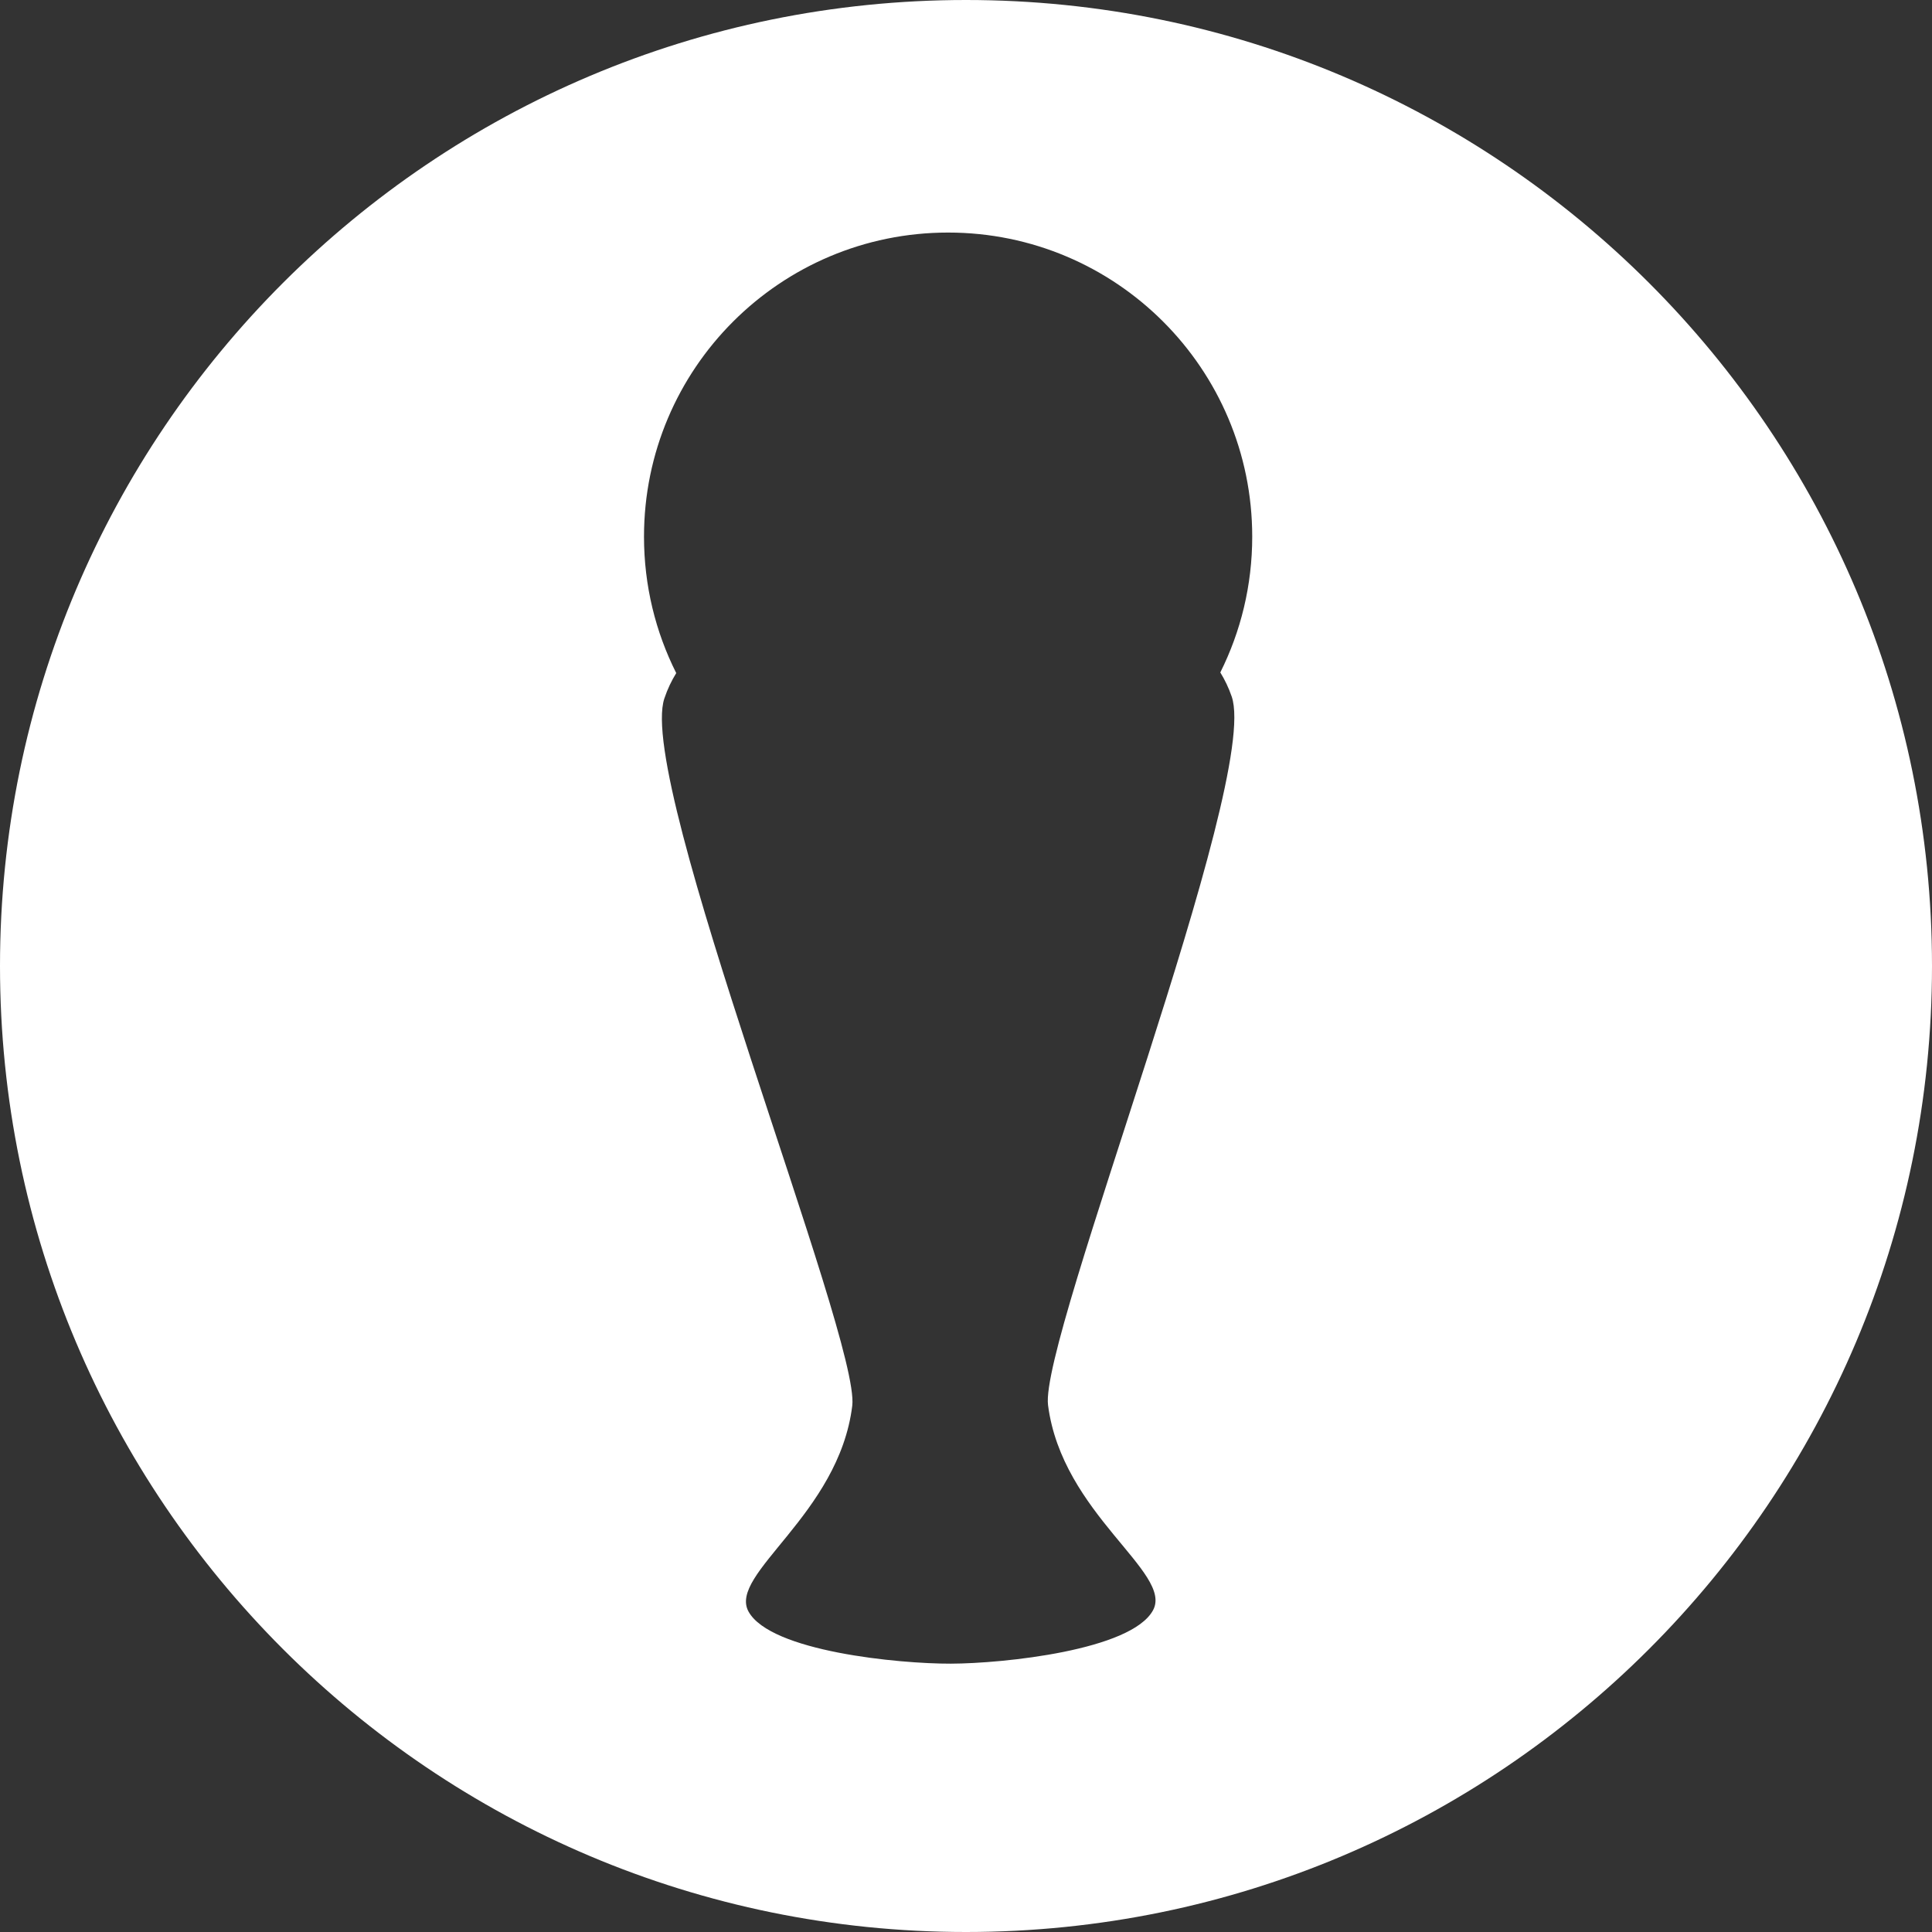 <?xml version="1.0" encoding="UTF-8"?>
<svg width="108px" height="108px" viewBox="0 0 108 108" version="1.1" xmlns="http://www.w3.org/2000/svg" xmlns:xlink="http://www.w3.org/1999/xlink">
    <rect x="0" y="0" width="108" height="108" fill="#333333" stroke="none"/>
    <!-- Generator: Sketch 48.2 (47327) - http://www.bohemiancoding.com/sketch -->
    <title>icon</title>
    <desc>Created with Sketch.</desc>
    <defs></defs>
    <g id="exports" stroke="none" stroke-width="1" fill="none" fill-rule="evenodd">
        <g id="icon" fill="#FFFFFF">
            <path d="M37.802,37.626 C37.543,38.046 37.316,38.512 37.138,39.044 C35.557,43.77 48.1,74.843 47.642,78.578 C46.897,84.673 40.682,87.986 41.844,90.089 C43.074,92.316 50.237,93.008 53.156,93 C56.076,92.991 63.236,92.254 64.454,90.016 C65.601,87.909 59.367,84.634 58.586,78.546 C58.105,74.812 70.467,43.661 68.855,38.944 C68.682,38.437 68.463,37.993 68.216,37.59 C69.358,35.305 70,32.728 70,30 C70,20.611 62.389,13 53,13 C43.611,13 36,20.611 36,30 C36,32.742 36.649,35.332 37.802,37.626 Z M54,108 C24.177,108 0,83.823 0,54 C0,24.177 24.177,0 54,0 C83.823,0 108,24.177 108,54 C108,83.823 83.823,108 54,108 Z" id="Combined-Shape"></path>
        </g>
    </g>
</svg>